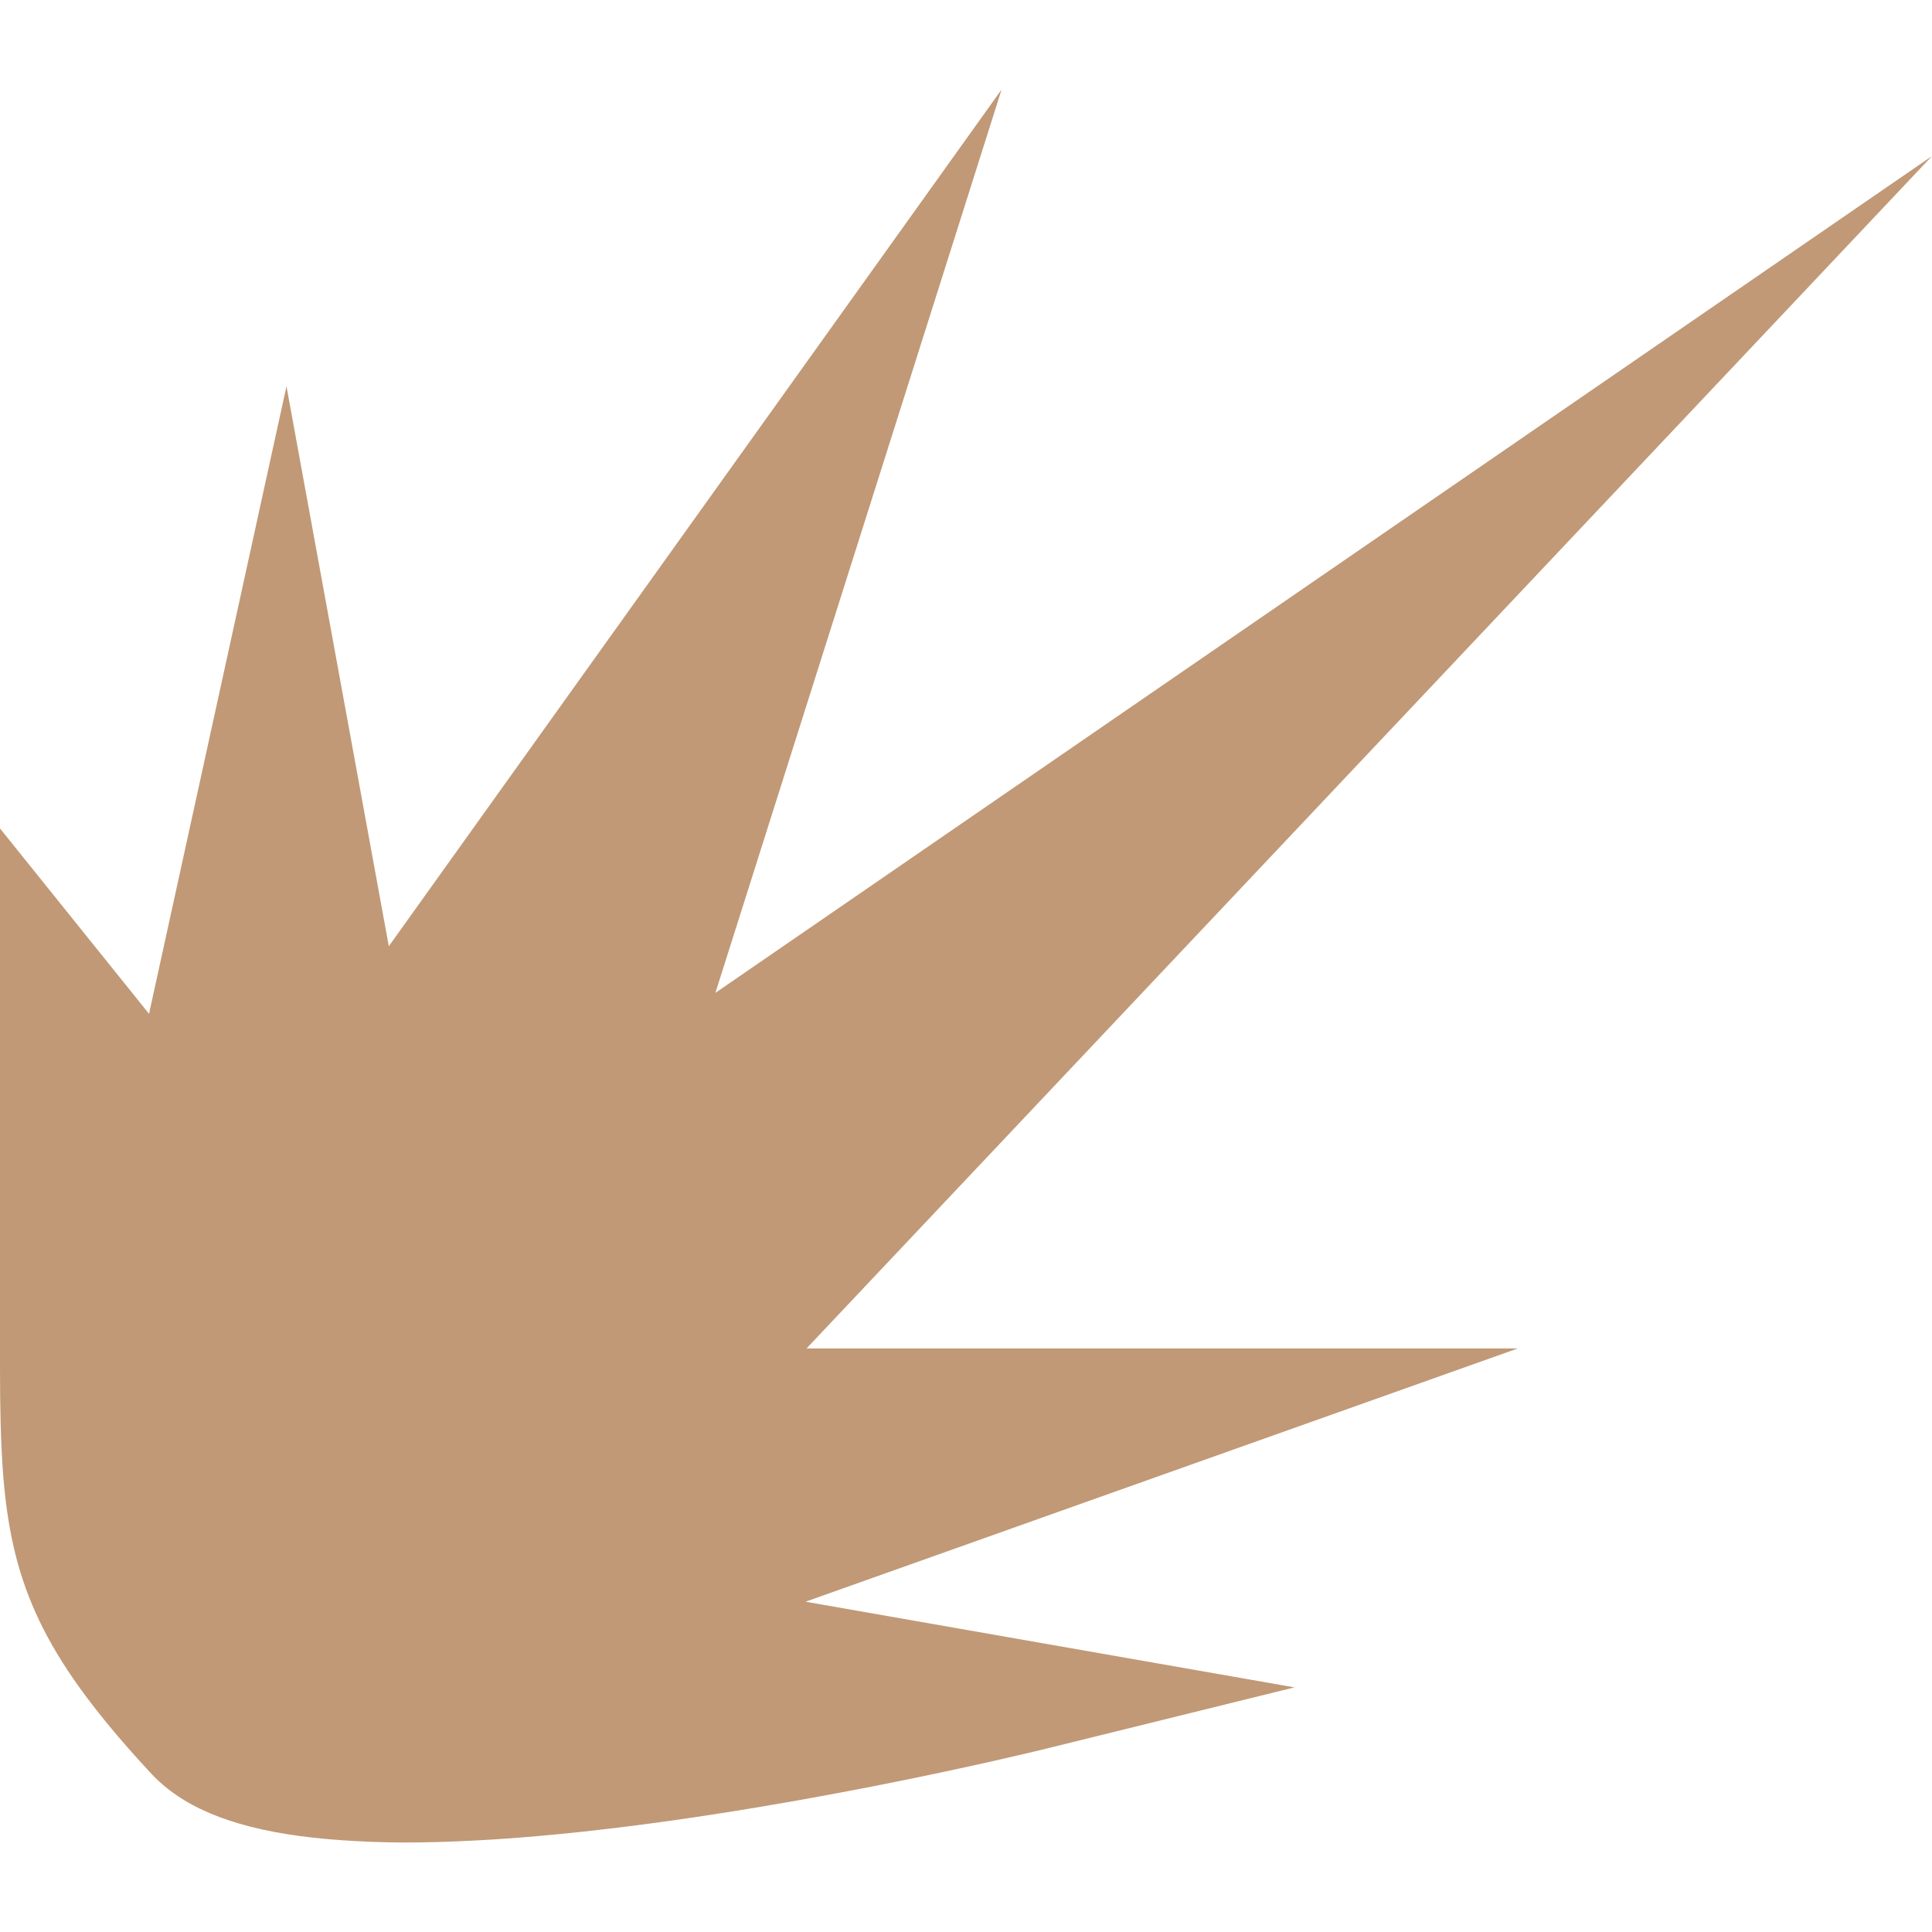 <svg width="100" height="100" version="1.1" viewBox="0 0 100 100" xmlns="http://www.w3.org/2000/svg">
 <path fill="#c19976" d="m51.843 4.632-31.718 44.344-5.297-28.981-7.114 32.48-7.714-9.595v27.929c0 1.003 0.011 1.935 0.032 2.825 0.15 6.008 0.984 9.72 4.738 14.592 0.866 1.125 1.875 2.305 3.08 3.598 0.273 0.292 0.576 0.563 0.907 0.819 1.922 1.486 4.851 2.33 8.955 2.608 1.014 0.069 2.077 0.116 3.24 0.116 1.177 0 2.397-0.037 3.645-0.103 1.076-0.056 2.169-0.135 3.274-0.232 12.173-1.069 25.534-4.339 26.204-4.504l12.927-3.19-25.306-4.434 36.865-13.109h-36.815l58.253-61.717-62.97 43.312z"/>
</svg>
